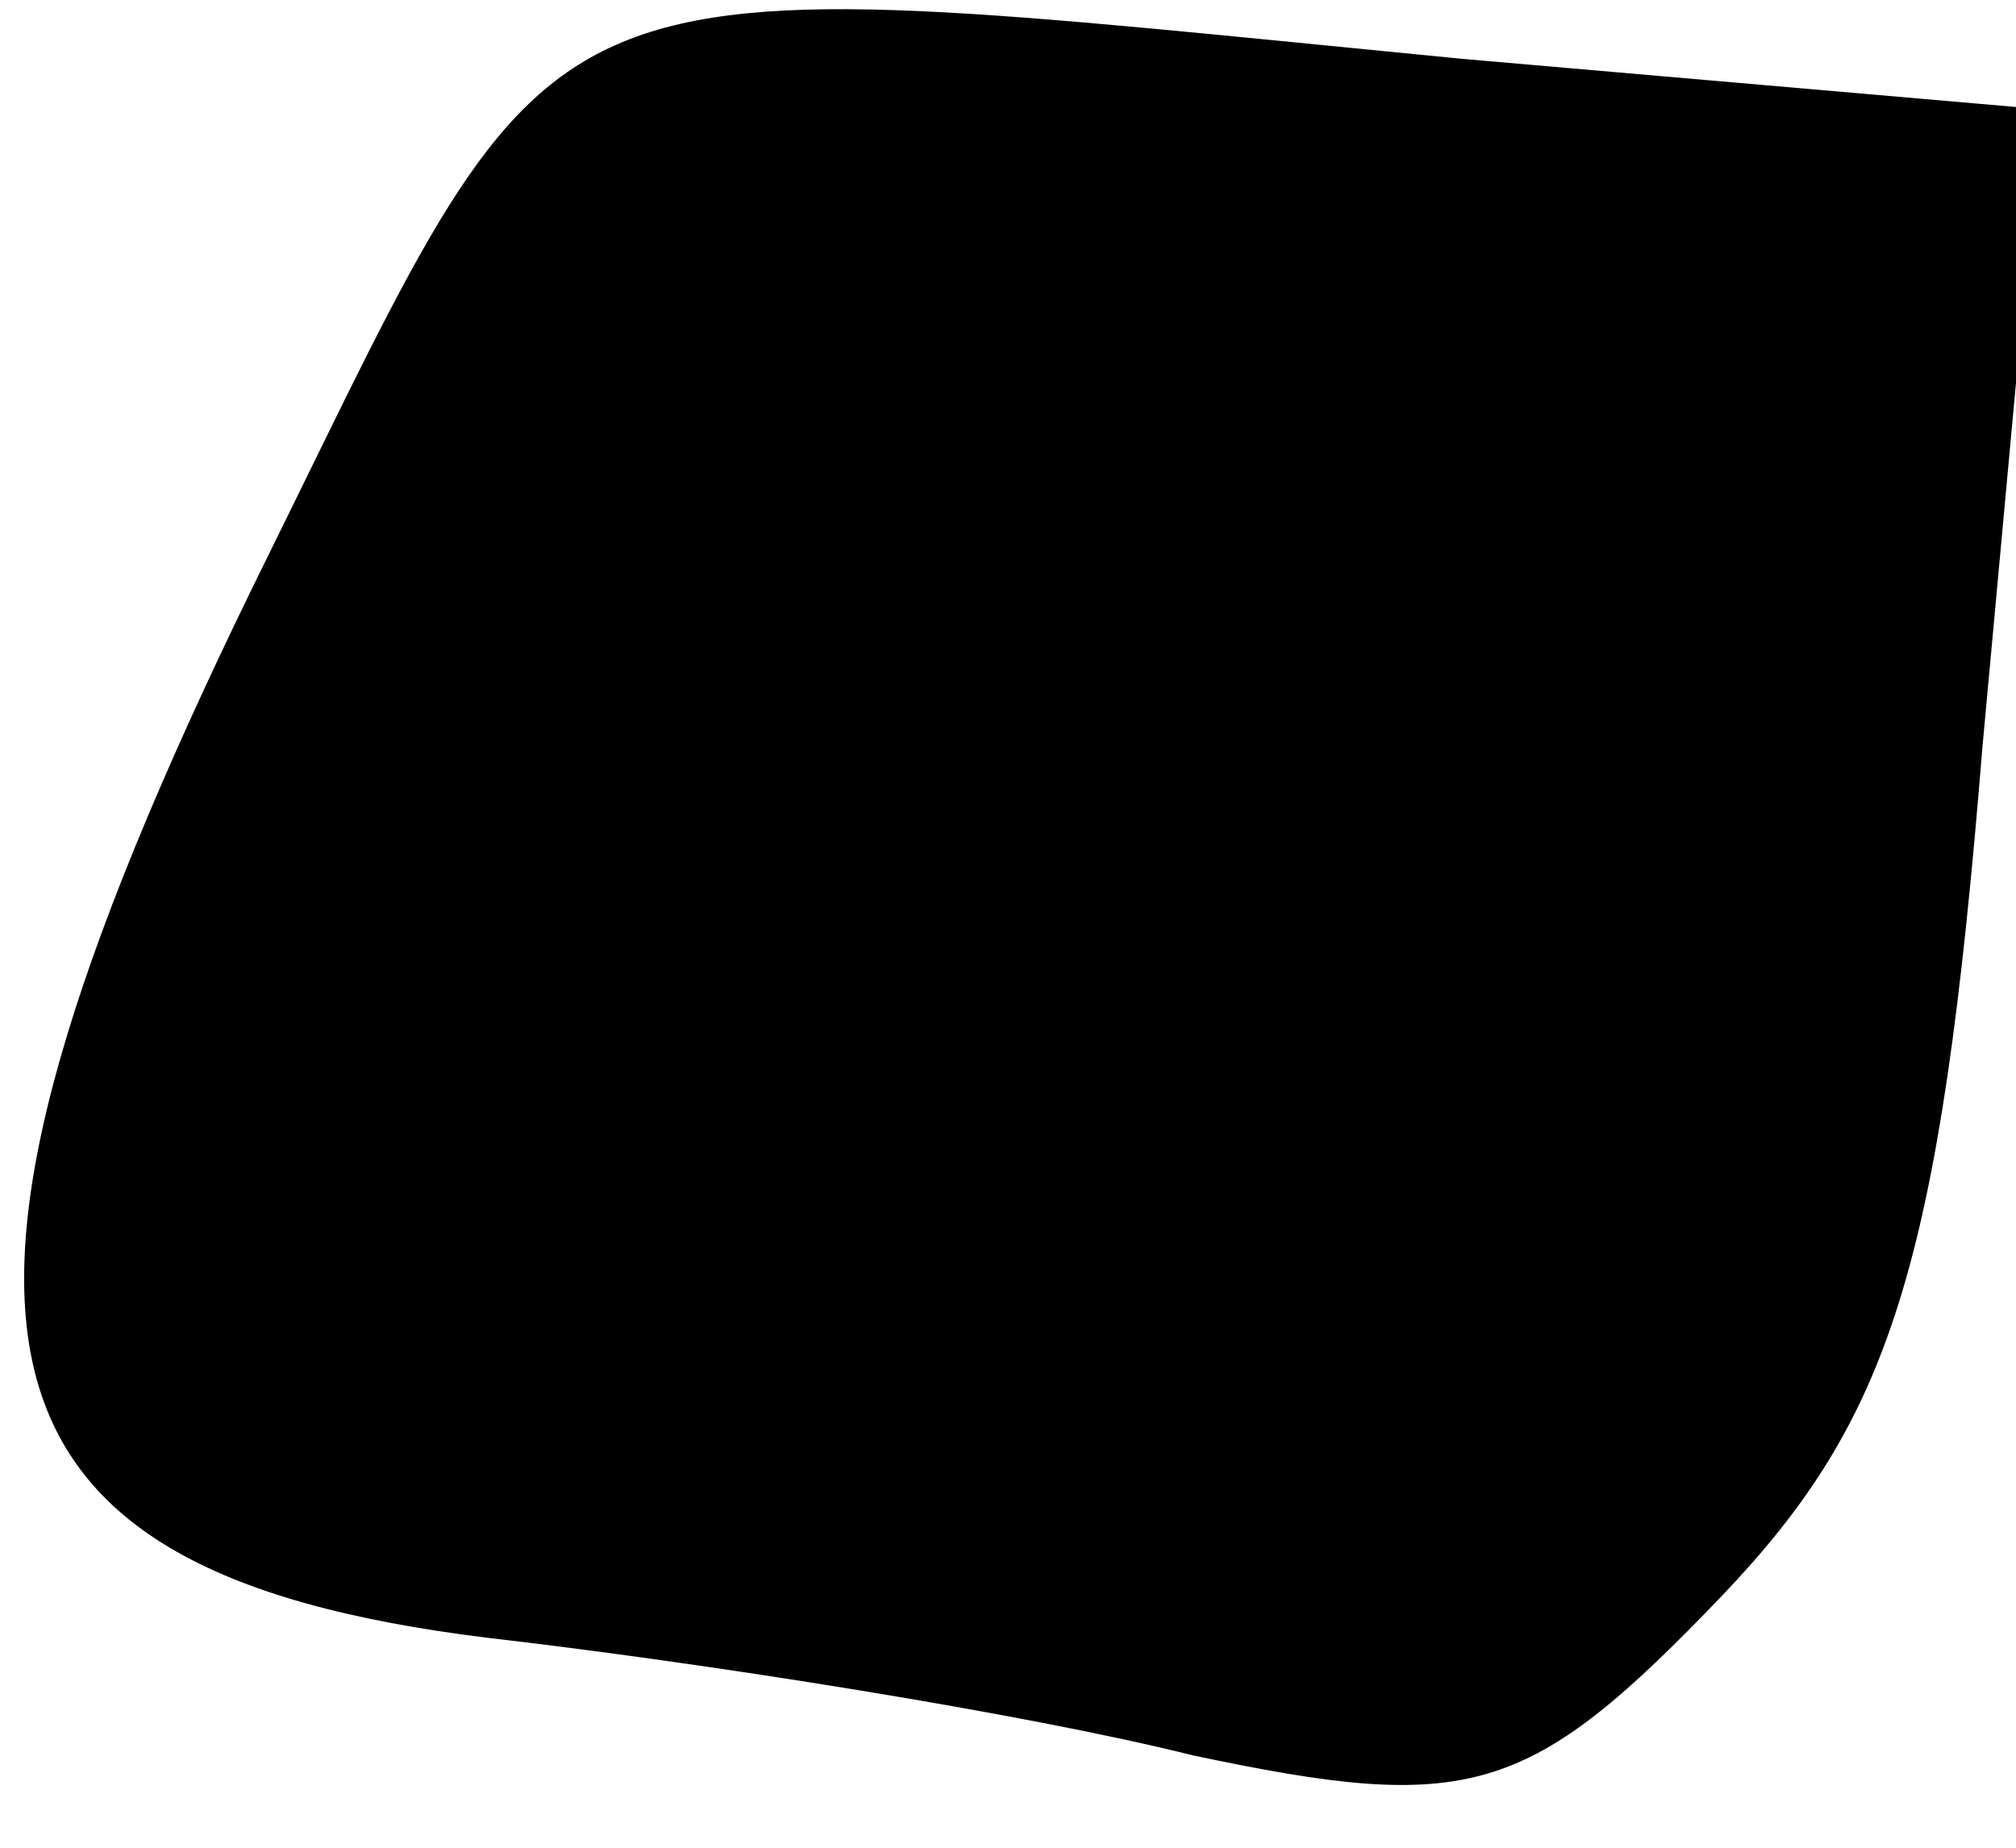 <?xml version="1.0" standalone="no"?>
<!DOCTYPE svg PUBLIC "-//W3C//DTD SVG 20010904//EN"
 "http://www.w3.org/TR/2001/REC-SVG-20010904/DTD/svg10.dtd">
<svg version="1.0" xmlns="http://www.w3.org/2000/svg"
 width="24pt" height="22pt" viewBox="0 0 24 22"
 preserveAspectRatio="xMidYMid meet">
<g transform="translate(0,22) scale(0.1,-0.1)"
fill="#000000" stroke="none">
<path fill="#000000" stroke="none" d="M32 154 c-45 -91 -39 -121 26 -129 26
-3 64 -9 84 -14 33 -7 40 -5 63 19 20 21 26 39 31 101 l7 76 -69 6 c-113 11
-106 14 -142 -59z"/>
</g>
</svg>
